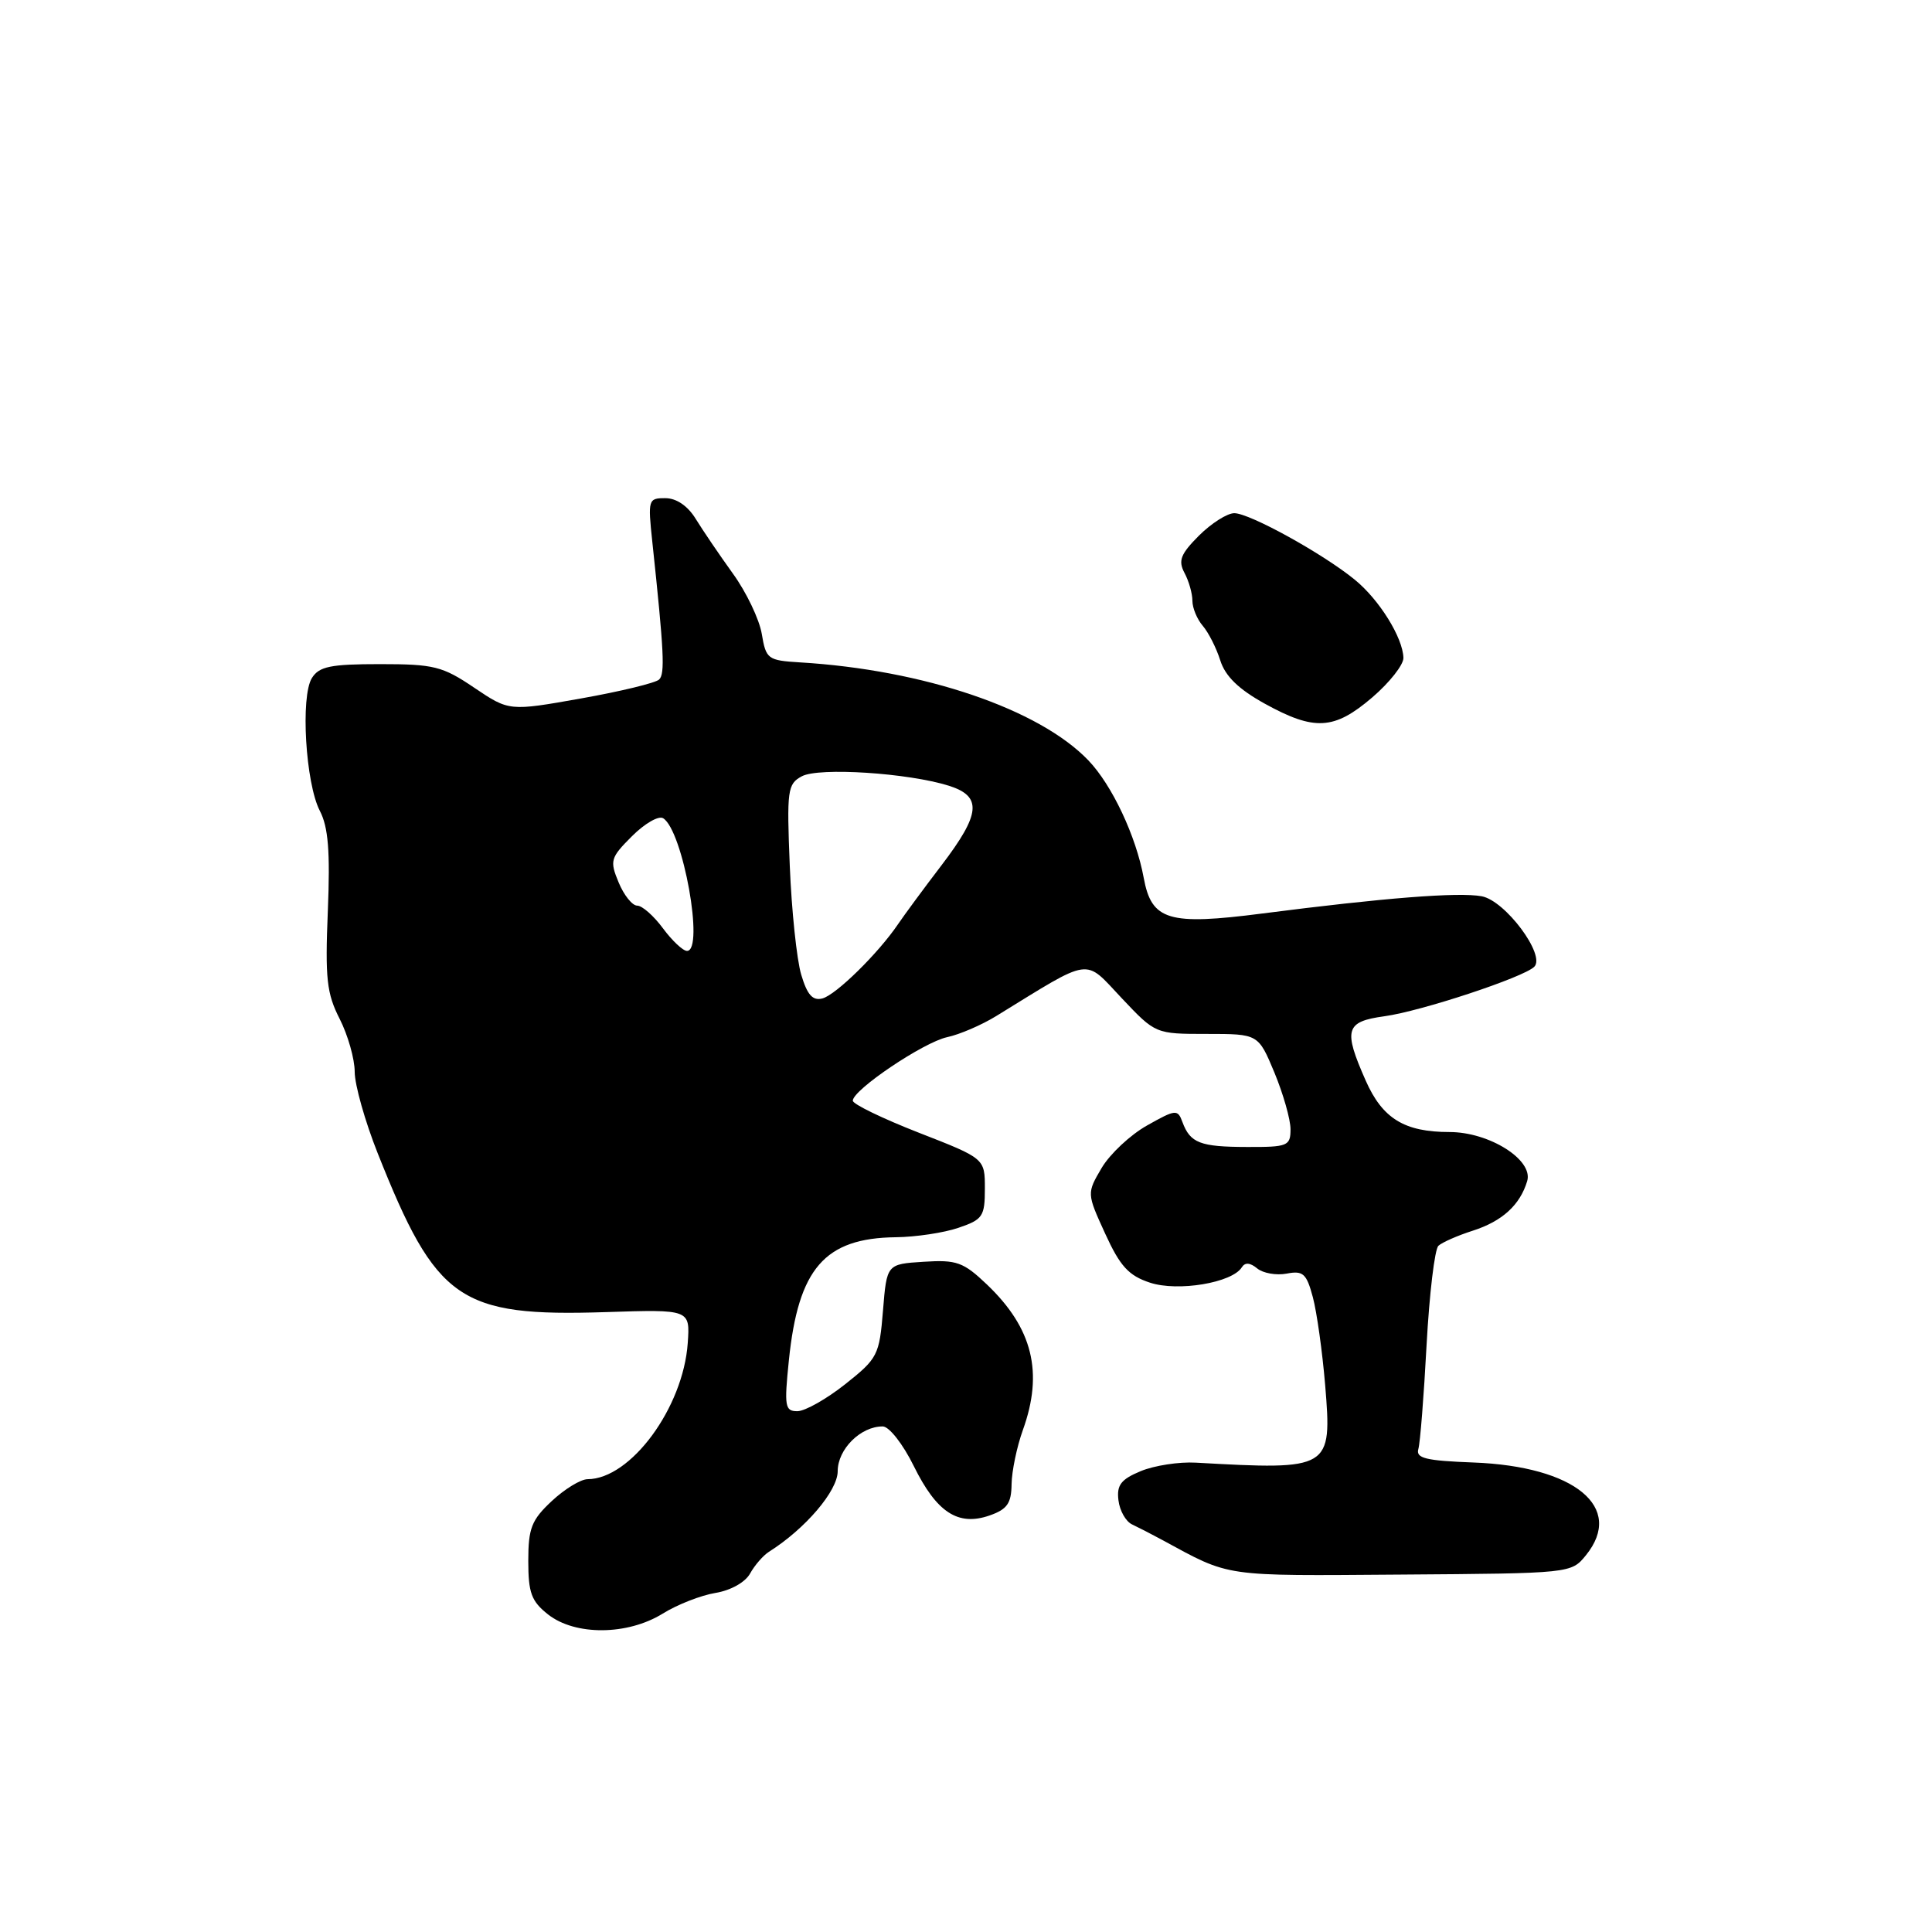 <?xml version="1.0" encoding="UTF-8" standalone="no"?>
<!DOCTYPE svg PUBLIC "-//W3C//DTD SVG 1.1//EN" "http://www.w3.org/Graphics/SVG/1.1/DTD/svg11.dtd" >
<svg xmlns="http://www.w3.org/2000/svg" xmlns:xlink="http://www.w3.org/1999/xlink" version="1.1" viewBox="0 0 256 256">
 <g >
 <path fill="currentColor"
d=" M 87.80 213.82 C 89.74 212.61 92.90 211.38 94.81 211.07 C 96.82 210.74 98.75 209.66 99.39 208.50 C 100.00 207.40 101.12 206.11 101.89 205.62 C 106.72 202.57 111.00 197.55 111.00 194.94 C 111.00 192.02 114.05 188.99 116.97 189.01 C 117.82 189.01 119.66 191.37 121.08 194.26 C 124.12 200.42 126.95 202.26 131.12 200.81 C 133.46 199.99 134.01 199.21 134.04 196.65 C 134.07 194.92 134.74 191.70 135.53 189.50 C 138.29 181.85 136.83 175.97 130.76 170.19 C 127.65 167.23 126.76 166.91 122.39 167.19 C 117.50 167.50 117.50 167.50 117.00 173.67 C 116.52 179.57 116.30 180.00 112.00 183.41 C 109.53 185.37 106.68 186.98 105.67 186.99 C 104.01 187.00 103.90 186.38 104.53 180.25 C 105.78 168.07 109.27 164.05 118.70 163.94 C 121.34 163.91 125.08 163.35 127.00 162.69 C 130.22 161.60 130.50 161.18 130.50 157.50 C 130.50 153.50 130.50 153.50 121.75 150.09 C 116.94 148.21 113.00 146.30 113.00 145.85 C 113.00 144.41 122.36 138.11 125.50 137.43 C 127.15 137.08 130.07 135.82 131.99 134.64 C 144.88 126.72 143.57 126.90 148.66 132.29 C 153.11 137.00 153.11 137.00 159.92 137.00 C 166.73 137.00 166.73 137.00 168.87 142.13 C 170.04 144.96 171.00 148.33 171.00 149.63 C 171.00 151.85 170.63 152.00 165.25 151.98 C 159.02 151.97 157.71 151.46 156.68 148.68 C 156.05 146.96 155.79 146.99 151.99 149.13 C 149.78 150.37 147.08 152.90 145.98 154.75 C 144.00 158.12 144.00 158.12 146.44 163.46 C 148.42 167.79 149.55 169.03 152.38 169.96 C 156.08 171.18 163.28 169.98 164.55 167.92 C 164.97 167.25 165.65 167.30 166.58 168.07 C 167.36 168.71 169.12 169.02 170.49 168.76 C 172.67 168.34 173.12 168.75 173.96 171.89 C 174.49 173.88 175.22 179.11 175.59 183.52 C 176.51 194.71 176.34 194.81 158.46 193.81 C 156.24 193.68 152.95 194.19 151.16 194.93 C 148.53 196.02 147.95 196.78 148.20 198.79 C 148.36 200.17 149.18 201.61 150.00 201.99 C 150.82 202.38 152.62 203.30 154.00 204.05 C 163.14 209.01 161.81 208.81 185.61 208.64 C 208.19 208.48 208.19 208.48 210.15 206.07 C 215.28 199.73 208.69 194.30 195.26 193.79 C 188.92 193.55 187.58 193.23 187.94 192.00 C 188.18 191.18 188.67 184.97 189.03 178.20 C 189.40 171.44 190.10 165.53 190.60 165.07 C 191.09 164.62 193.13 163.72 195.13 163.08 C 199.04 161.83 201.41 159.68 202.36 156.50 C 203.20 153.69 197.35 150.00 192.06 150.00 C 186.10 150.00 183.19 148.22 180.97 143.20 C 177.97 136.42 178.27 135.37 183.44 134.66 C 188.29 134.00 201.90 129.50 203.30 128.10 C 204.84 126.56 199.45 119.33 196.33 118.76 C 193.26 118.19 183.38 118.97 167.29 121.04 C 154.83 122.65 152.59 121.97 151.55 116.33 C 150.53 110.78 147.35 104.03 144.22 100.76 C 137.70 93.95 122.40 88.75 106.01 87.77 C 101.73 87.51 101.50 87.34 100.94 84.00 C 100.62 82.08 98.90 78.47 97.11 76.00 C 95.33 73.53 93.12 70.27 92.19 68.76 C 91.13 67.03 89.63 66.01 88.16 66.01 C 85.90 66.00 85.84 66.21 86.43 71.75 C 87.99 86.40 88.13 89.27 87.34 90.04 C 86.88 90.49 82.22 91.62 76.98 92.55 C 67.46 94.24 67.46 94.24 62.83 91.12 C 58.63 88.28 57.50 88.00 50.35 88.00 C 43.79 88.00 42.29 88.31 41.33 89.84 C 39.80 92.29 40.49 103.79 42.38 107.44 C 43.50 109.60 43.76 112.80 43.44 120.70 C 43.07 129.66 43.29 131.65 45.01 135.01 C 46.10 137.16 47.00 140.32 47.00 142.03 C 47.00 143.74 48.37 148.60 50.05 152.82 C 57.82 172.38 60.85 174.49 80.31 173.86 C 91.44 173.50 91.44 173.50 91.13 177.96 C 90.53 186.53 83.57 195.98 77.86 196.00 C 76.95 196.00 74.81 197.31 73.11 198.90 C 70.43 201.40 70.00 202.50 70.00 206.83 C 70.00 211.07 70.41 212.18 72.63 213.93 C 76.23 216.75 83.13 216.70 87.80 213.82 Z  M 181.82 92.42 C 184.12 90.45 185.98 88.09 185.96 87.17 C 185.89 84.49 182.75 79.44 179.50 76.80 C 175.26 73.34 165.58 68.00 163.55 68.00 C 162.61 68.00 160.51 69.34 158.87 70.97 C 156.43 73.42 156.09 74.29 156.95 75.91 C 157.53 76.99 158.00 78.65 158.00 79.61 C 158.00 80.56 158.62 82.05 159.37 82.92 C 160.12 83.79 161.17 85.85 161.69 87.50 C 162.35 89.60 164.12 91.32 167.57 93.23 C 174.18 96.88 176.78 96.73 181.82 92.42 Z  M 106.16 129.13 C 105.57 127.13 104.89 120.65 104.65 114.73 C 104.24 104.67 104.35 103.88 106.25 102.86 C 108.52 101.65 120.36 102.42 125.75 104.12 C 130.17 105.53 129.95 107.84 124.75 114.66 C 122.41 117.72 119.83 121.23 119.00 122.45 C 116.39 126.31 110.77 131.83 108.97 132.30 C 107.68 132.63 106.96 131.83 106.16 129.13 Z  M 87.84 123.00 C 86.62 121.35 85.09 120.00 84.43 120.00 C 83.78 120.00 82.67 118.62 81.97 116.92 C 80.77 114.04 80.89 113.65 83.74 110.80 C 85.42 109.12 87.27 108.05 87.87 108.42 C 90.49 110.04 93.36 126.00 91.03 126.00 C 90.50 126.00 89.06 124.65 87.84 123.00 Z "/>
</g>
</svg>